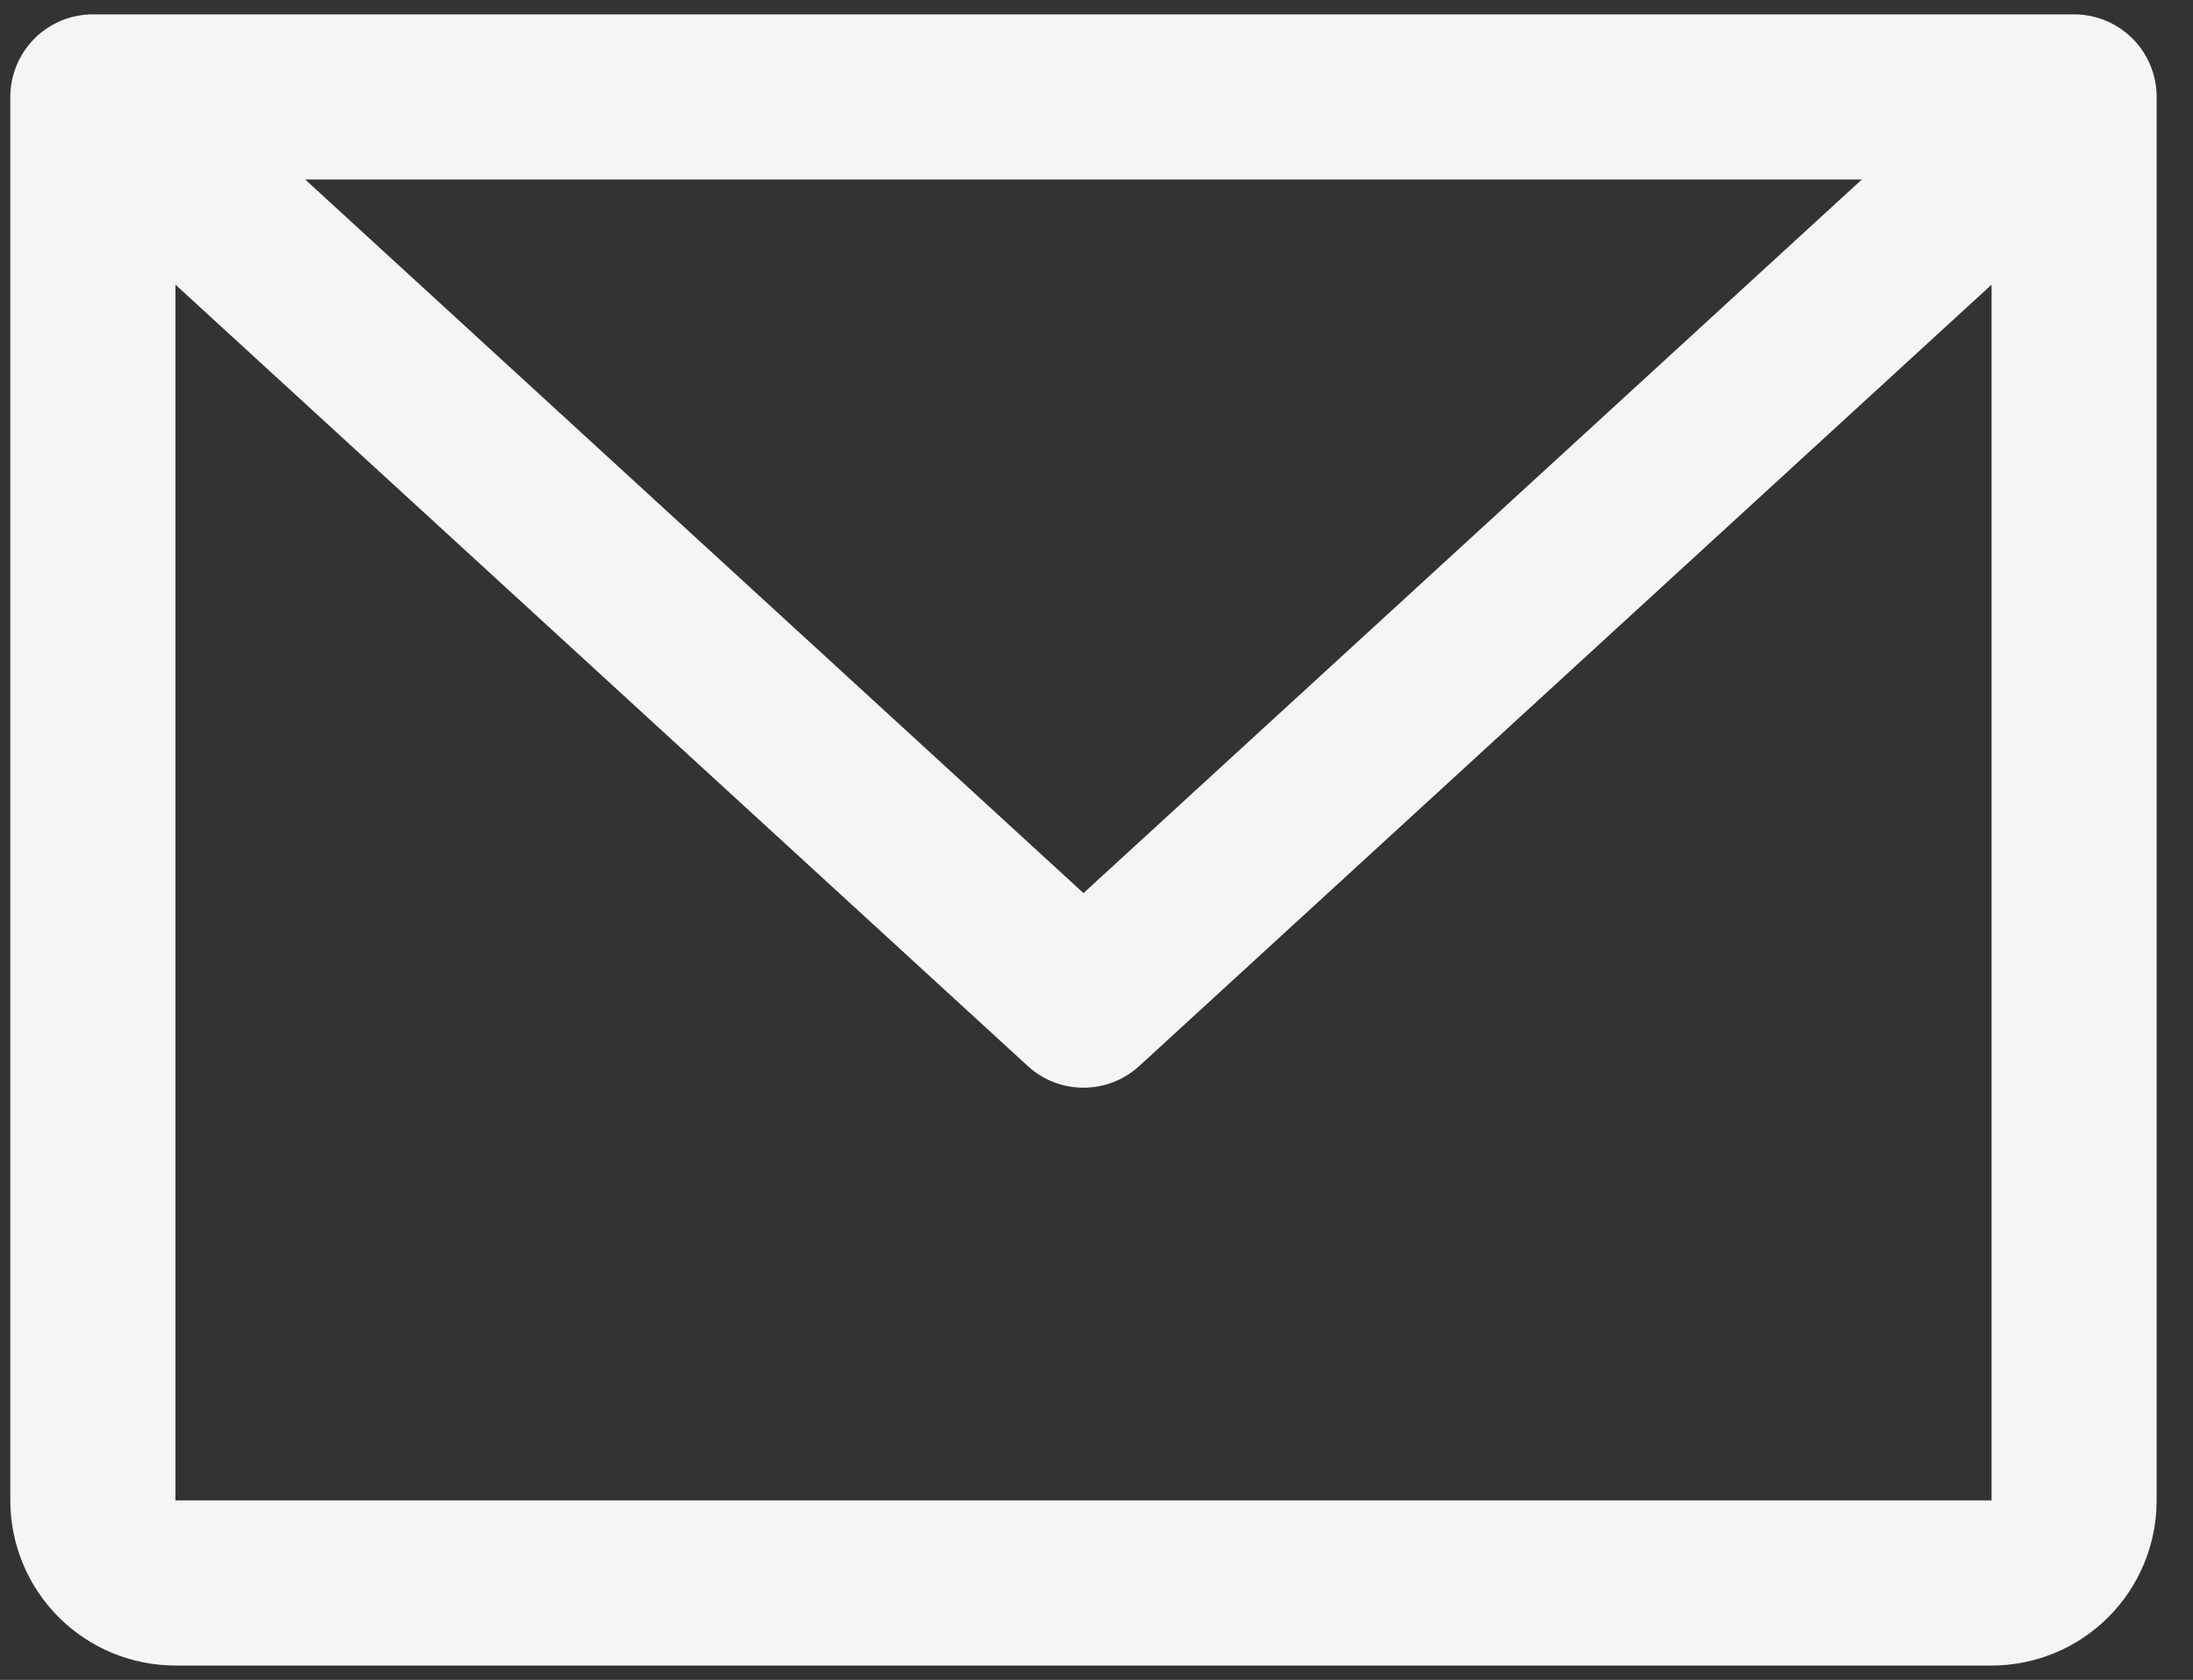 <svg width="47" height="36" viewBox="0 0 47 36" fill="none" xmlns="http://www.w3.org/2000/svg">
<rect x="0" y="0" width="47" height="36" fill="#333333" stroke="none"/>
<path d="M44.452 0.308H1.99C1.521 0.308 1.071 0.494 0.739 0.826C0.408 1.158 0.221 1.608 0.221 2.077V32.154C0.221 33.092 0.594 33.992 1.258 34.656C1.921 35.319 2.821 35.692 3.76 35.692H42.683C43.621 35.692 44.521 35.319 45.185 34.656C45.848 33.992 46.221 33.092 46.221 32.154V2.077C46.221 1.608 46.035 1.158 45.703 0.826C45.371 0.494 44.921 0.308 44.452 0.308ZM39.903 3.846L23.221 19.139L6.54 3.846H39.903ZM42.683 32.154H3.76V6.1L22.025 22.843C22.351 23.143 22.778 23.309 23.221 23.309C23.664 23.309 24.091 23.143 24.418 22.843L42.683 6.1V32.154Z" fill="#F5F5F5"/>
</svg>
